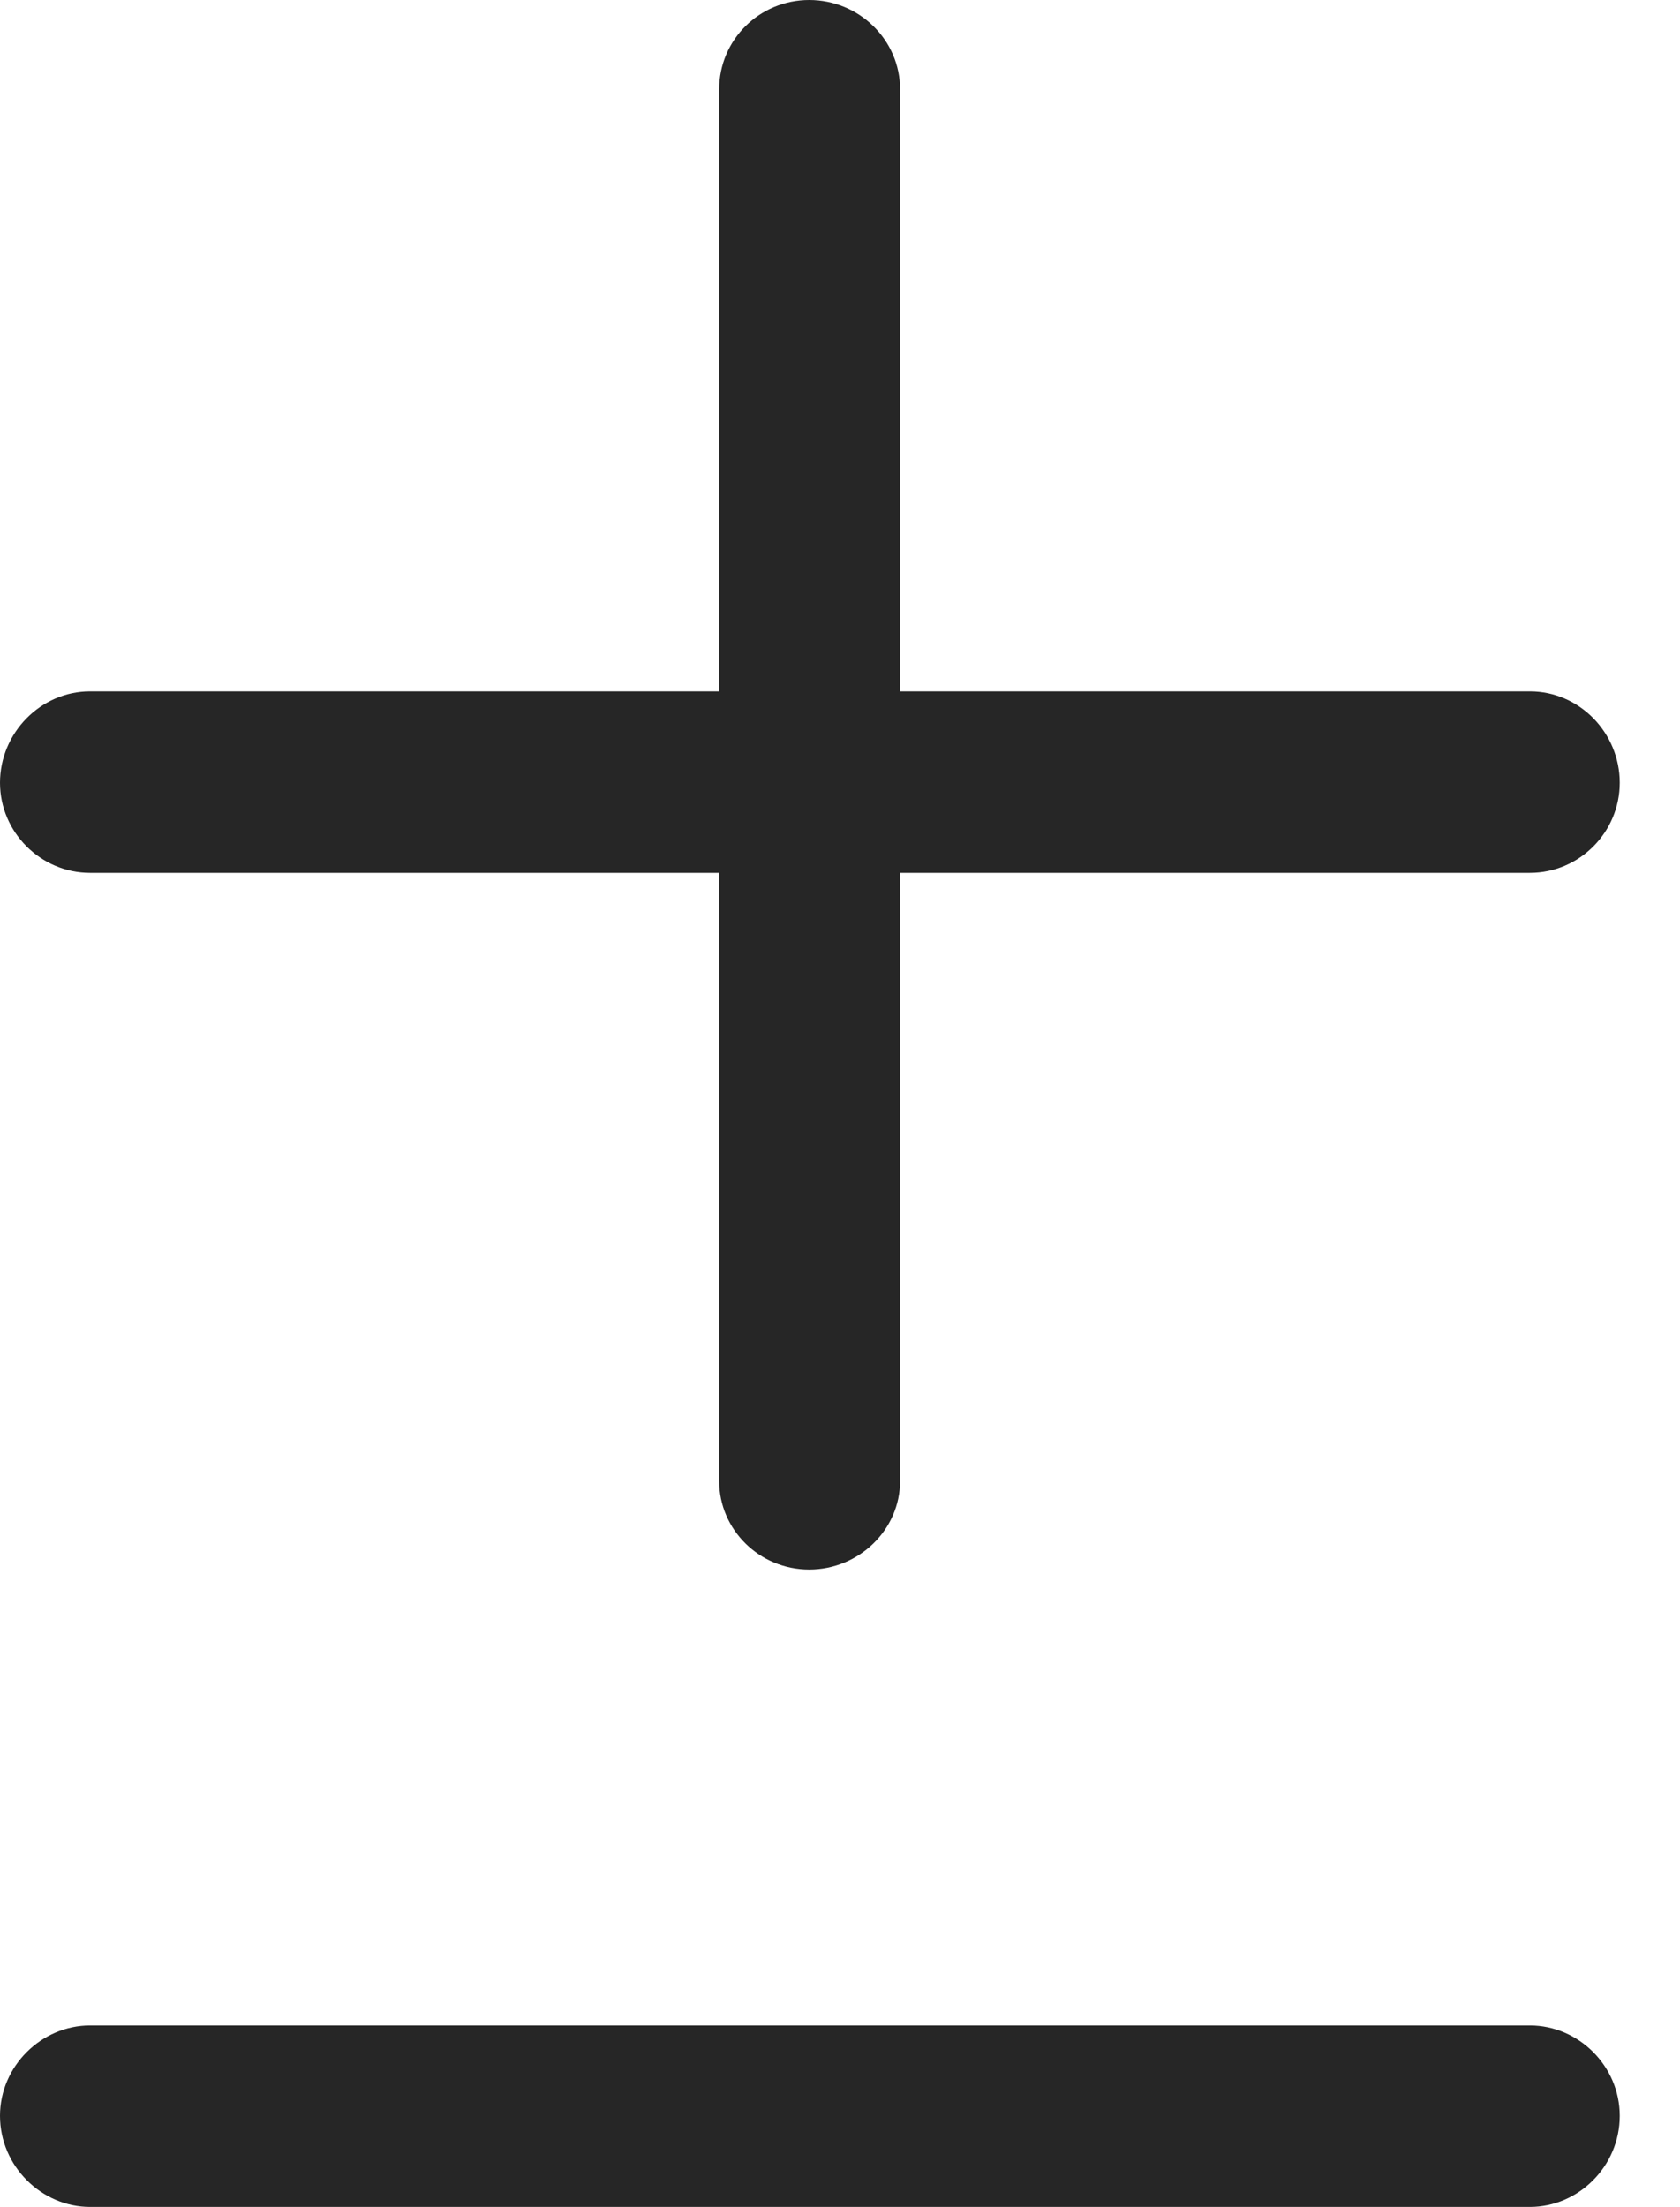 <?xml version="1.0" encoding="UTF-8"?>
<!--Generator: Apple Native CoreSVG 326-->
<!DOCTYPE svg
PUBLIC "-//W3C//DTD SVG 1.1//EN"
       "http://www.w3.org/Graphics/SVG/1.1/DTD/svg11.dtd">
<svg version="1.1" xmlns="http://www.w3.org/2000/svg" xmlns:xlink="http://www.w3.org/1999/xlink" viewBox="0 0 10.426 13.691">
 <g>
  <rect height="13.691" opacity="0" width="10.426" x="0" y="0"/>
  <path d="M0 4.856C0 5.162 0.252 5.415 0.559 5.415L4.463 5.415L4.463 9.187C4.463 9.49 4.713 9.737 5.022 9.737C5.331 9.737 5.586 9.49 5.586 9.187L5.586 5.415L9.494 5.415C9.803 5.415 10.052 5.162 10.052 4.856C10.052 4.547 9.803 4.289 9.494 4.289L5.586 4.289L5.586 0.555C5.586 0.247 5.331 0 5.022 0C4.713 0 4.463 0.247 4.463 0.555L4.463 4.289L0.559 4.289C0.252 4.289 0 4.547 0 4.856ZM0 13.126C0 13.438 0.258 13.691 0.559 13.691L9.494 13.691C9.797 13.691 10.052 13.438 10.052 13.126C10.052 12.817 9.797 12.565 9.494 12.565L0.559 12.565C0.258 12.565 0 12.817 0 13.126Z" fill="black" fill-opacity="0.85"/>
 </g>
</svg>
